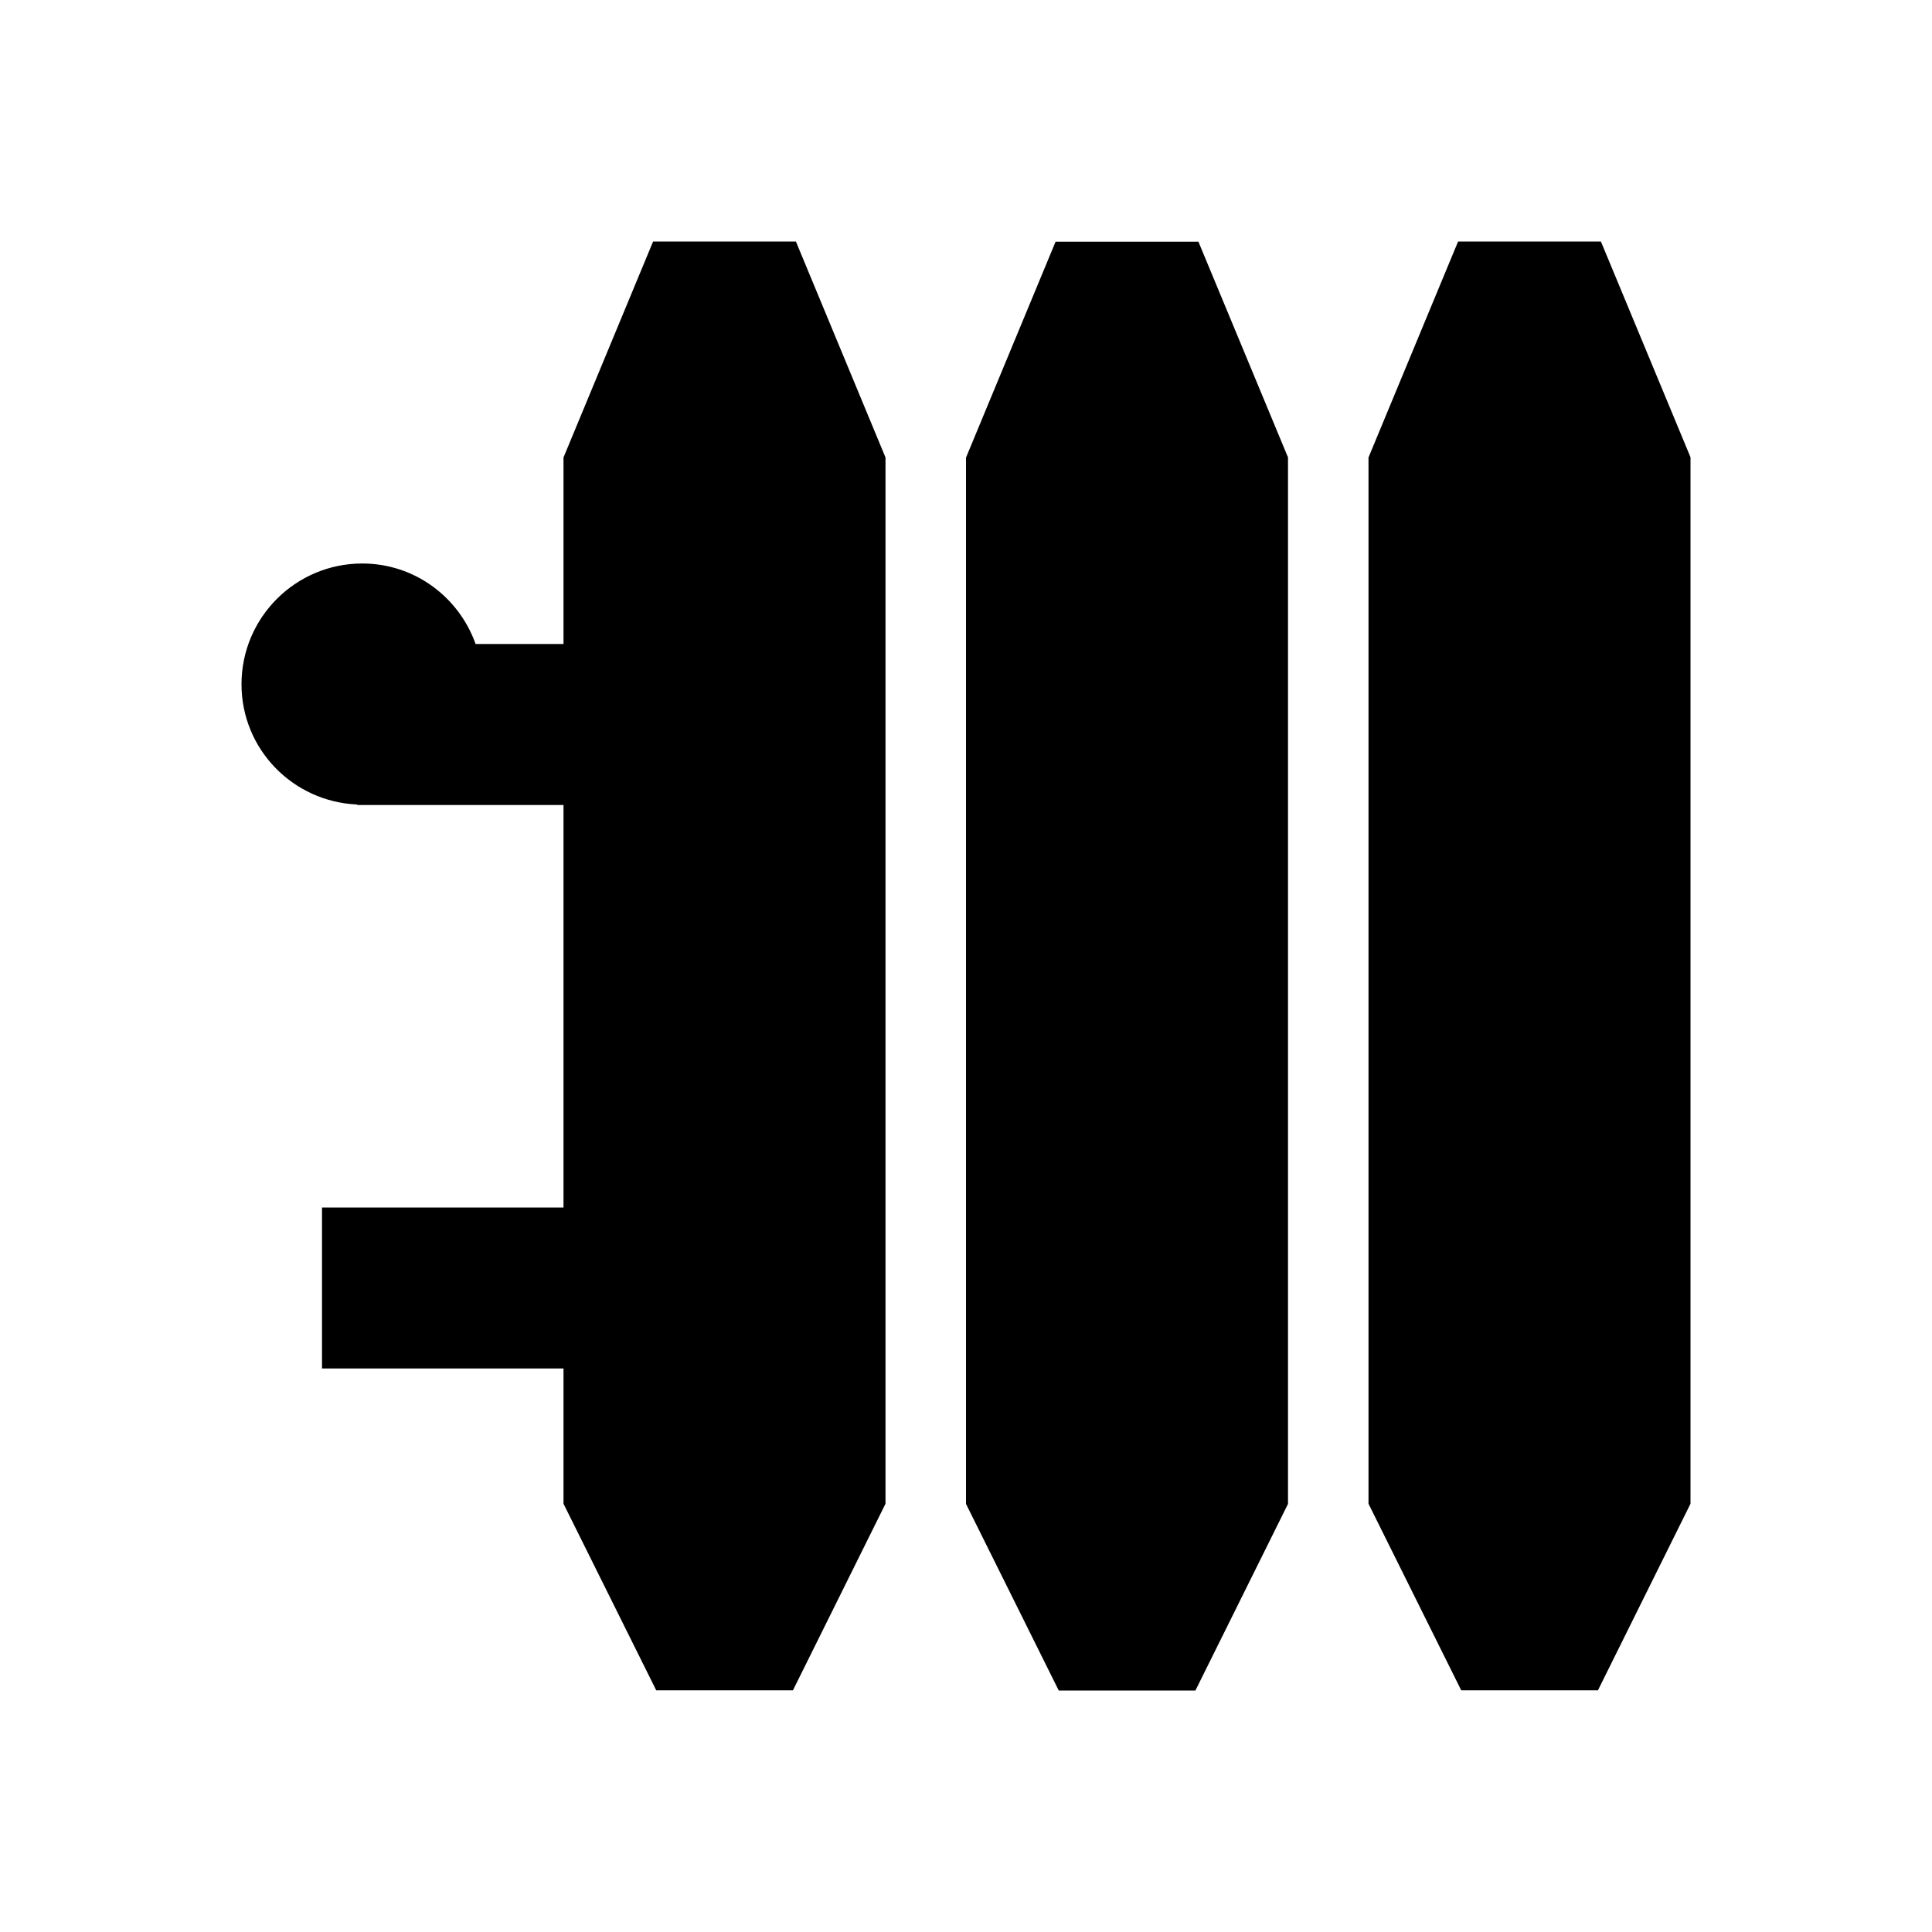 <?xml version="1.0"?>
<svg xmlns="http://www.w3.org/2000/svg" viewBox="0 0 24 24">
    <path d="M 8.113 3 L 7.002 5.678 C 7.002 5.679 7 5.681 7 5.682 L 7 8 L 5.908 8 C 5.702 7.419 5.152 7 4.5 7 C 3.672 7 3 7.672 3 8.5 C 3 9.307 3.639 9.96 4.438 9.994 L 4.438 10 L 7 10 L 7 15 L 4 15 L 4 17 L 7 17 L 7 18.68 L 8.152 20.998 L 9.85 20.998 L 11 18.68 L 11 5.684 C 11 5.682 10.998 5.679 10.998 5.678 L 9.887 3 L 8.113 3 z M 18.113 3 L 17.002 5.678 C 17.002 5.679 17 5.681 17 5.682 L 17 18.68 L 18.152 20.998 L 19.85 20.998 L 21 18.68 L 21 5.68 L 19.887 3 L 18.113 3 z M 13.113 3.002 L 12.002 5.68 C 12.001 5.681 12 5.683 12 5.684 L 12 18.682 L 13.152 21 L 14.85 21 L 16 18.682 L 16 5.682 L 14.887 3.002 L 13.113 3.002 z"/>
</svg>
